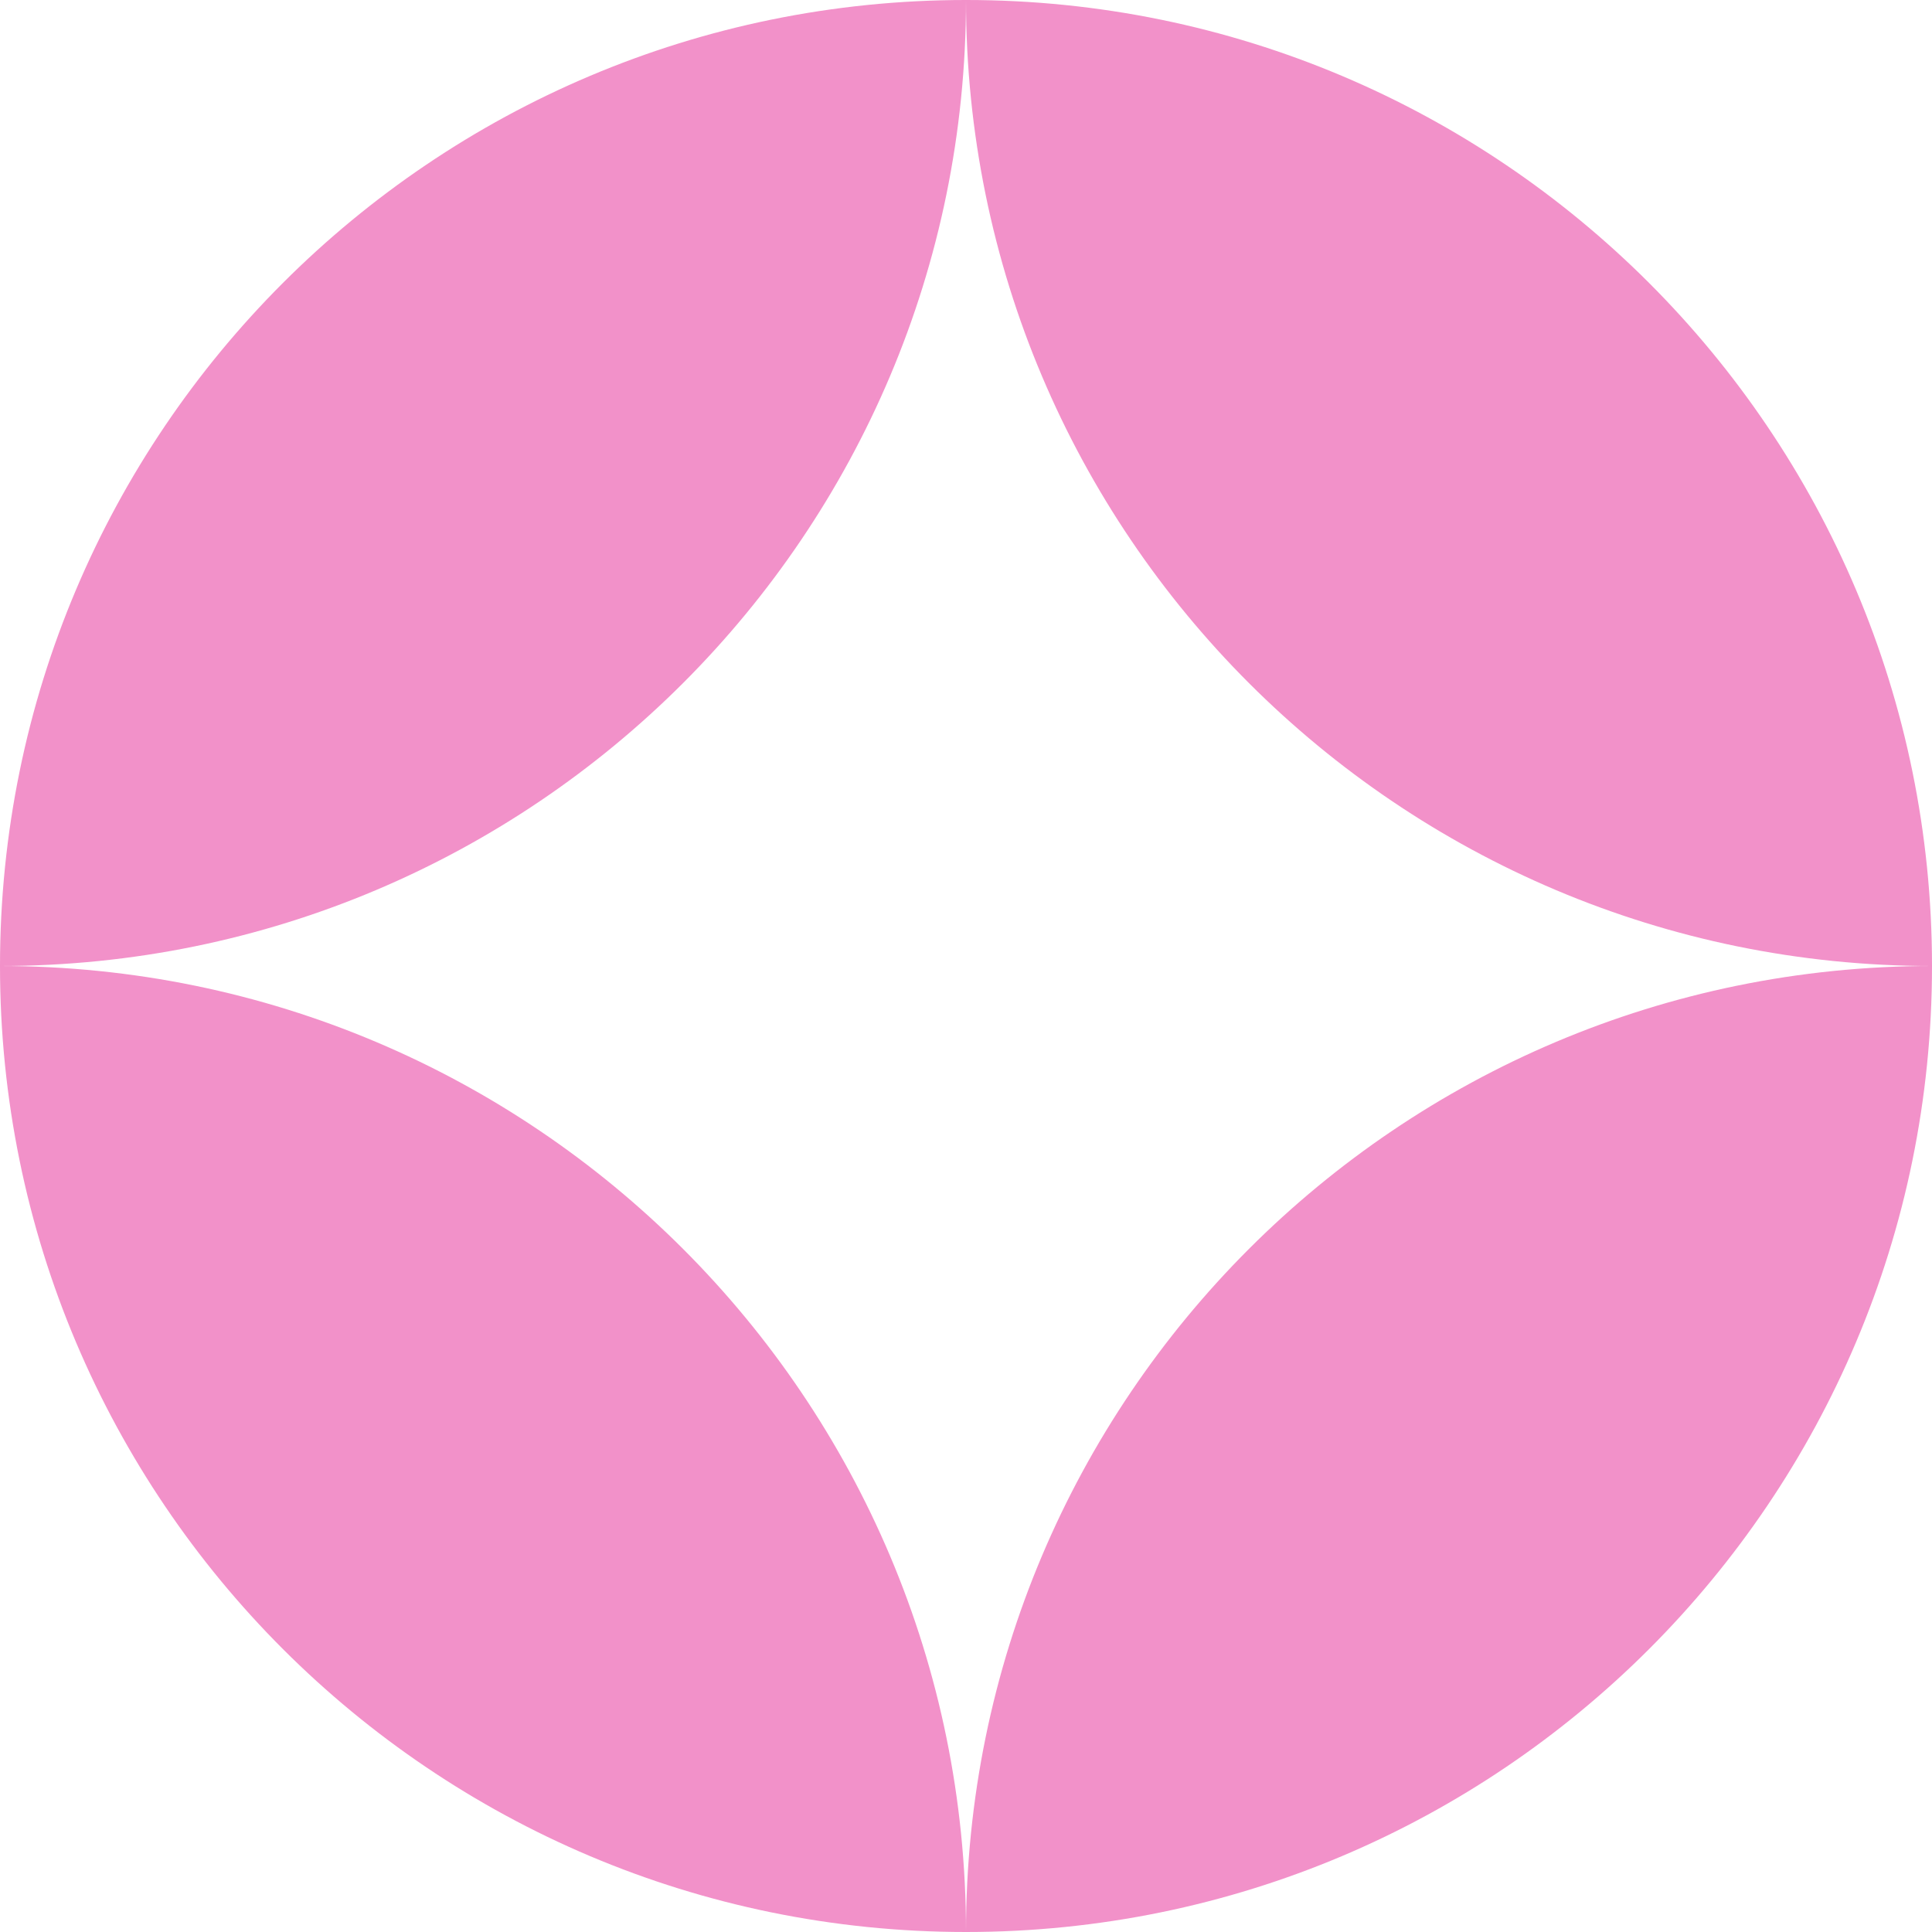 <svg xmlns="http://www.w3.org/2000/svg" width="40" height="40" viewBox="0 0 40 40" fill="none">
<path fill-rule="evenodd" clip-rule="evenodd" d="M40 20C28.954 20 20 11.046 20 0C31.046 1.02991e-06 40 8.954 40 20Z" fill="#f291c9"/>
<path fill-rule="evenodd" clip-rule="evenodd" d="M5.56315e-06 20C11.046 20 20 28.954 20 40C8.954 40 4.59751e-06 31.046 5.56315e-06 20Z" fill="#f291c9"/>
<path fill-rule="evenodd" clip-rule="evenodd" d="M2.94047e-06 20C3.42329e-06 8.954 8.954 5.47086e-07 20 0C20 11.046 11.046 20 2.94047e-06 20Z" fill="#f291c9"/>
<path fill-rule="evenodd" clip-rule="evenodd" d="M20 40C20 40 20 40 20 40C20 28.954 28.954 20 40 20C40 31.046 31.046 40 20 40Z" fill="#f291c9"/>
</svg>